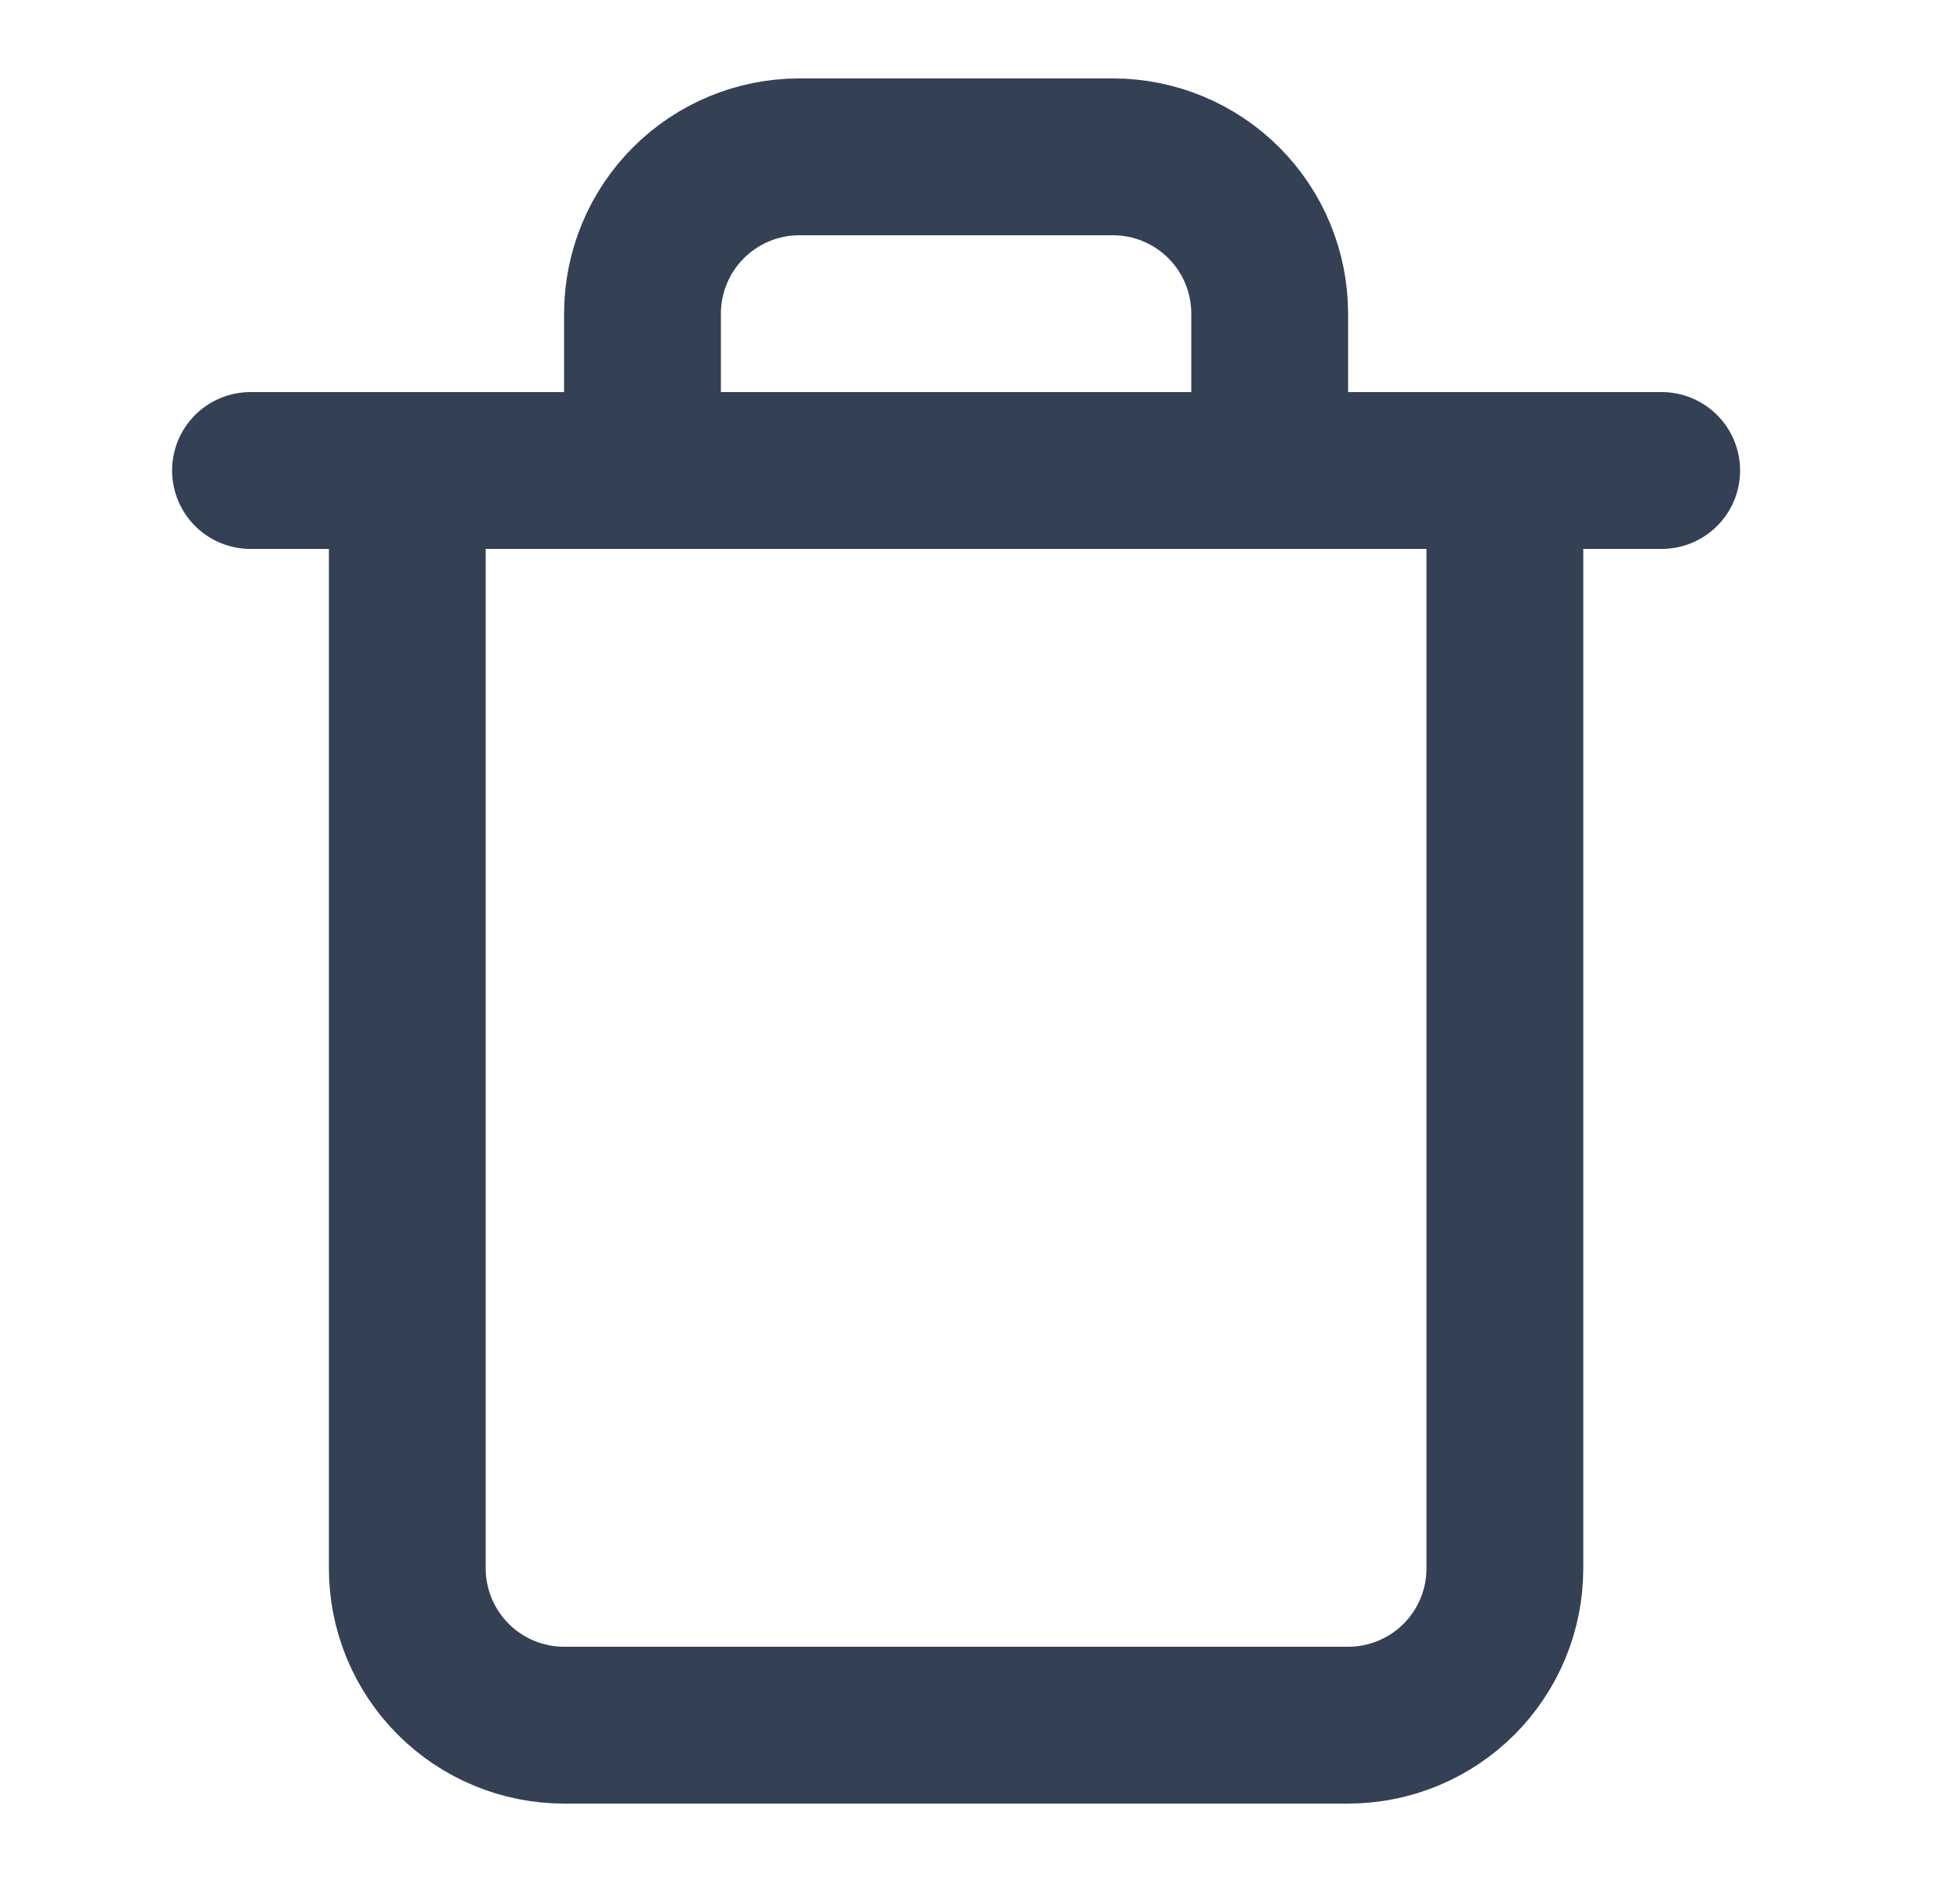 <svg xmlns="http://www.w3.org/2000/svg" width="25" height="24" viewBox="0 0 25 24" fill="none">
  <path d="M3.195 6H5.195H21.195" stroke="#344054" stroke-width="2" stroke-linecap="round" stroke-linejoin="round"/>
  <path d="M19.195 6V20C19.195 20.53 18.985 21.039 18.61 21.414C18.235 21.789 17.726 22 17.195 22H7.195C6.665 22 6.156 21.789 5.781 21.414C5.406 21.039 5.195 20.53 5.195 20V6M8.195 6V4C8.195 3.47 8.406 2.961 8.781 2.586C9.156 2.211 9.665 2 10.195 2H14.195C14.726 2 15.235 2.211 15.61 2.586C15.985 2.961 16.195 3.47 16.195 4V6" stroke="#344054" stroke-width="2" stroke-linecap="round" stroke-linejoin="round"/>
</svg>